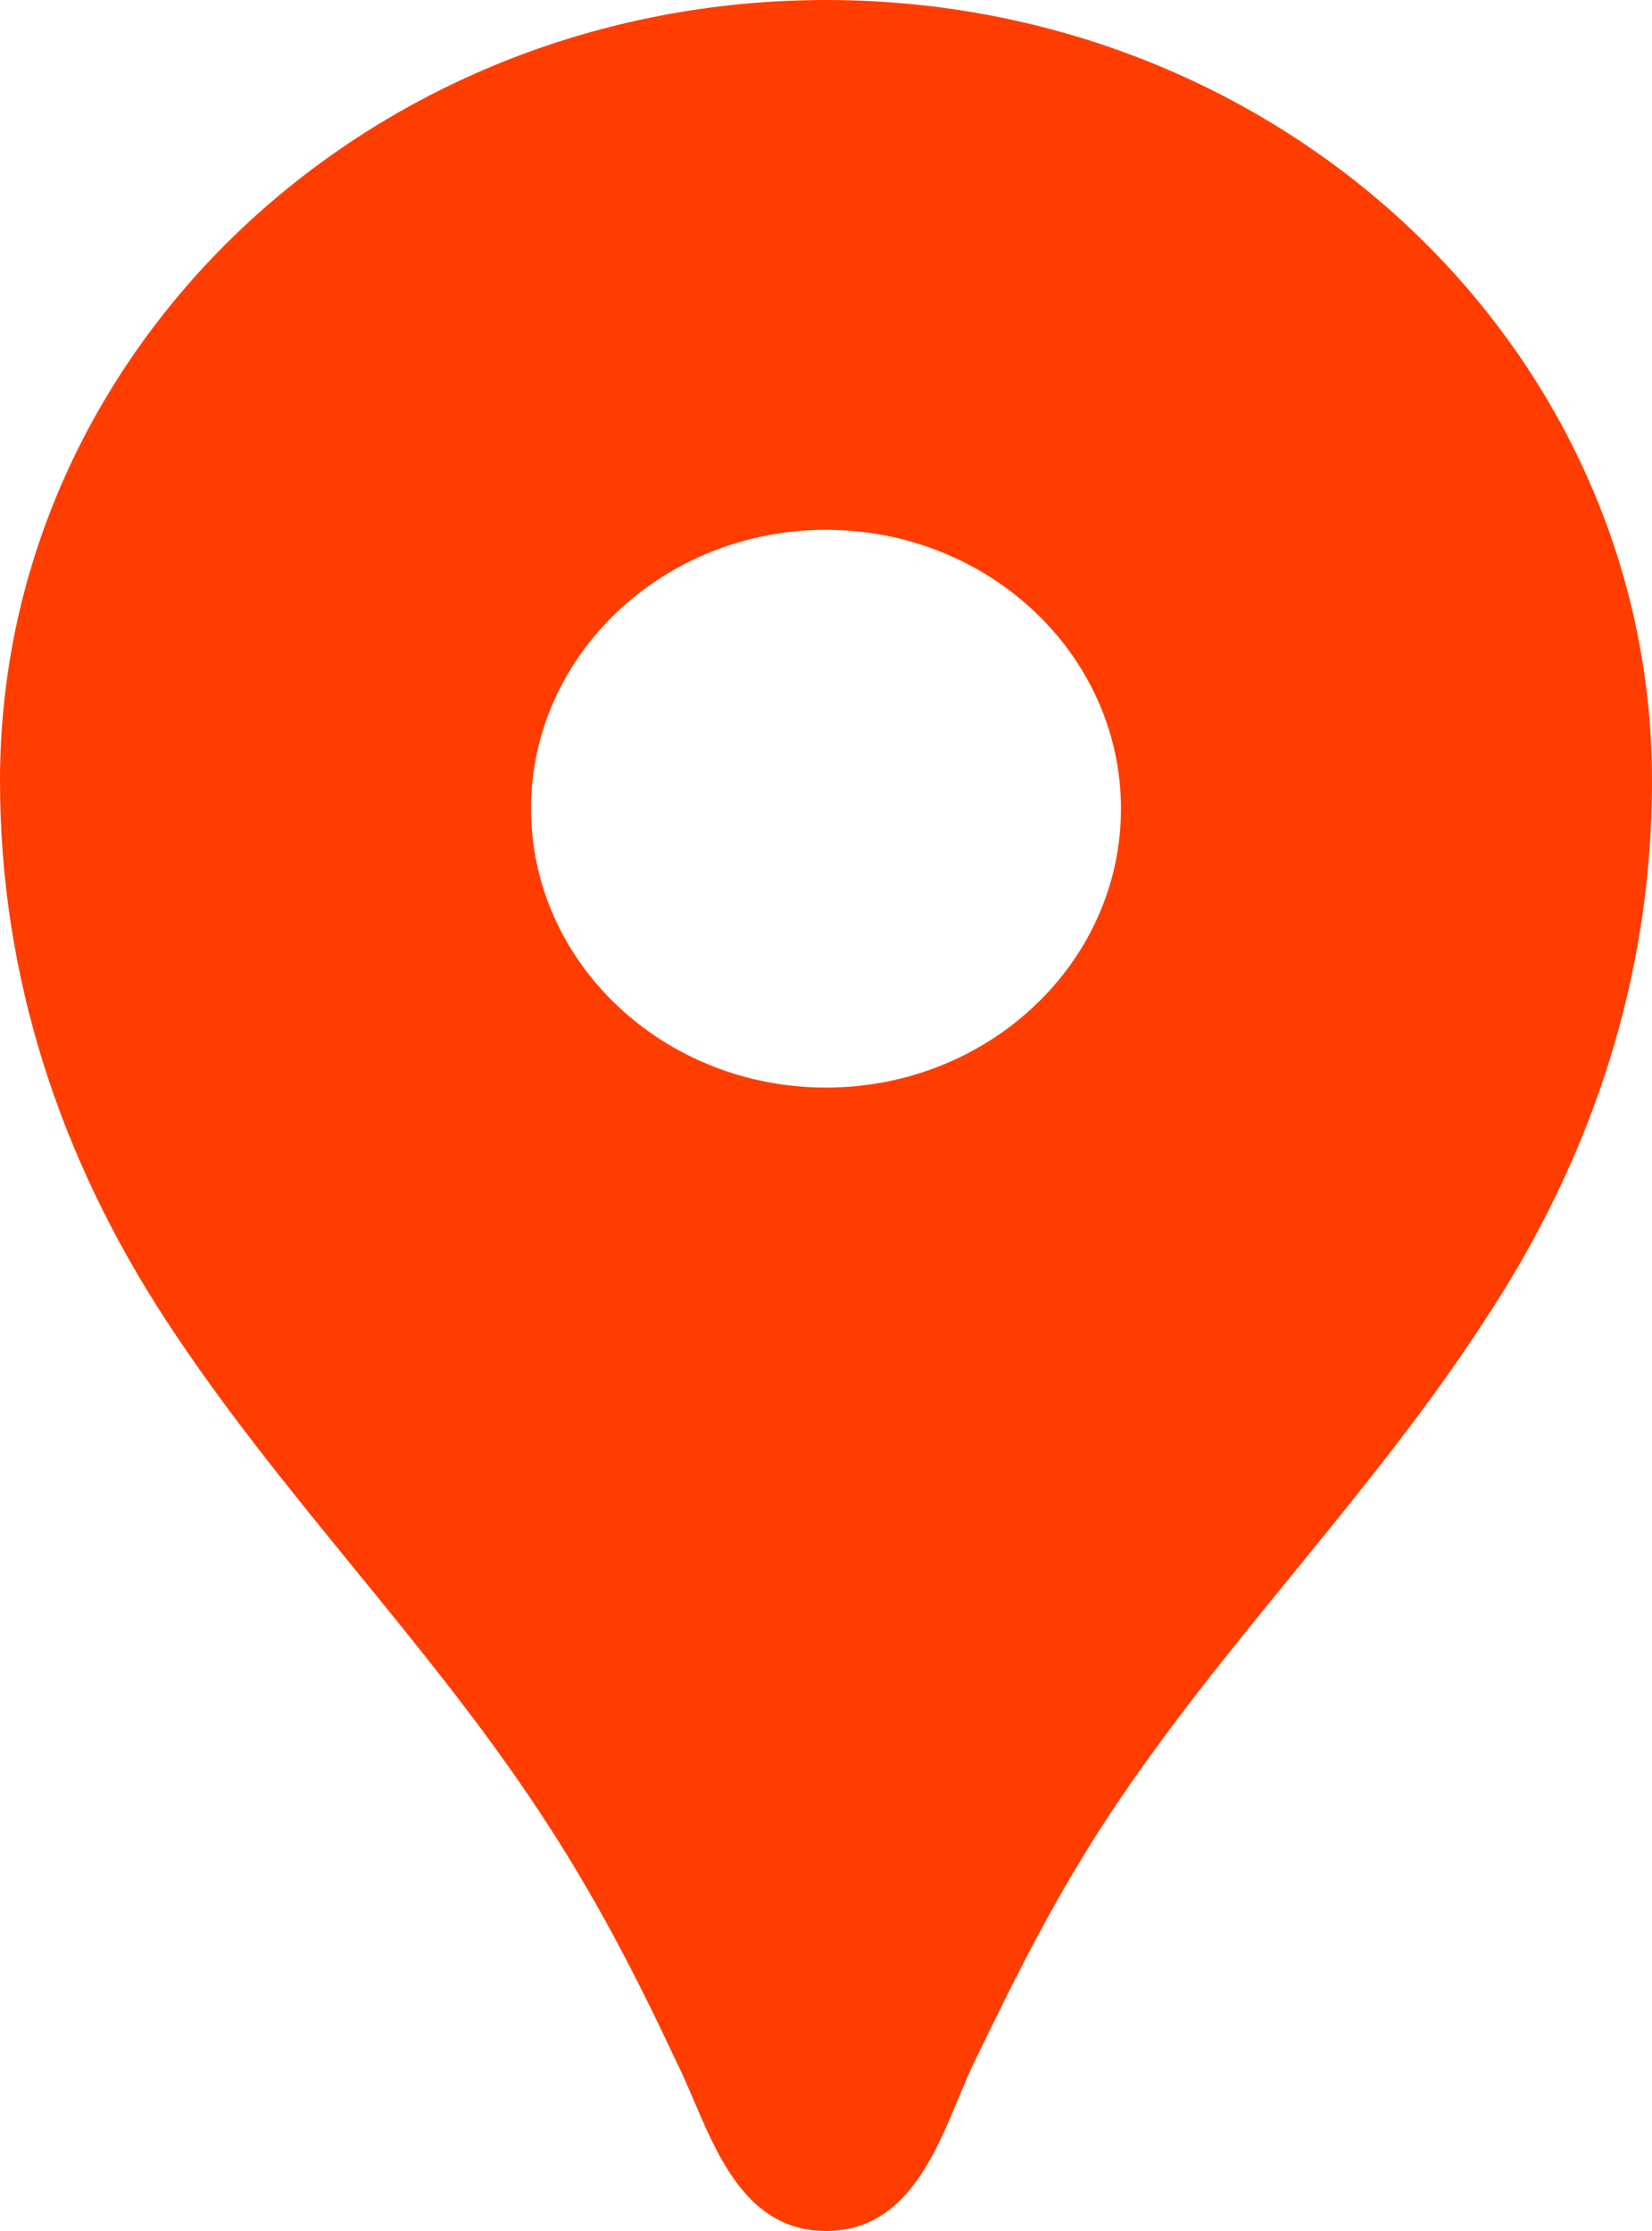 <svg width="20" height="27" viewBox="0 0 20 27" fill="none" xmlns="http://www.w3.org/2000/svg">
<path d="M10 0C4.471 0 0 4.226 0 9.45C0 11.799 0.714 13.999 2.014 15.984C3.371 18.063 5.157 19.845 6.529 21.924C7.2 22.936 7.686 23.881 8.2 24.975C8.571 25.718 8.871 27 10 27C11.129 27 11.429 25.718 11.786 24.975C12.314 23.881 12.786 22.936 13.457 21.924C14.829 19.858 16.614 18.076 17.971 15.984C19.286 13.999 20 11.799 20 9.45C20 4.226 15.529 0 10 0ZM10 13.162C8.029 13.162 6.429 11.65 6.429 9.787C6.429 7.925 8.029 6.412 10 6.412C11.971 6.412 13.571 7.925 13.571 9.787C13.571 11.65 11.971 13.162 10 13.162Z" fill="#FF3D00"/>
</svg>
